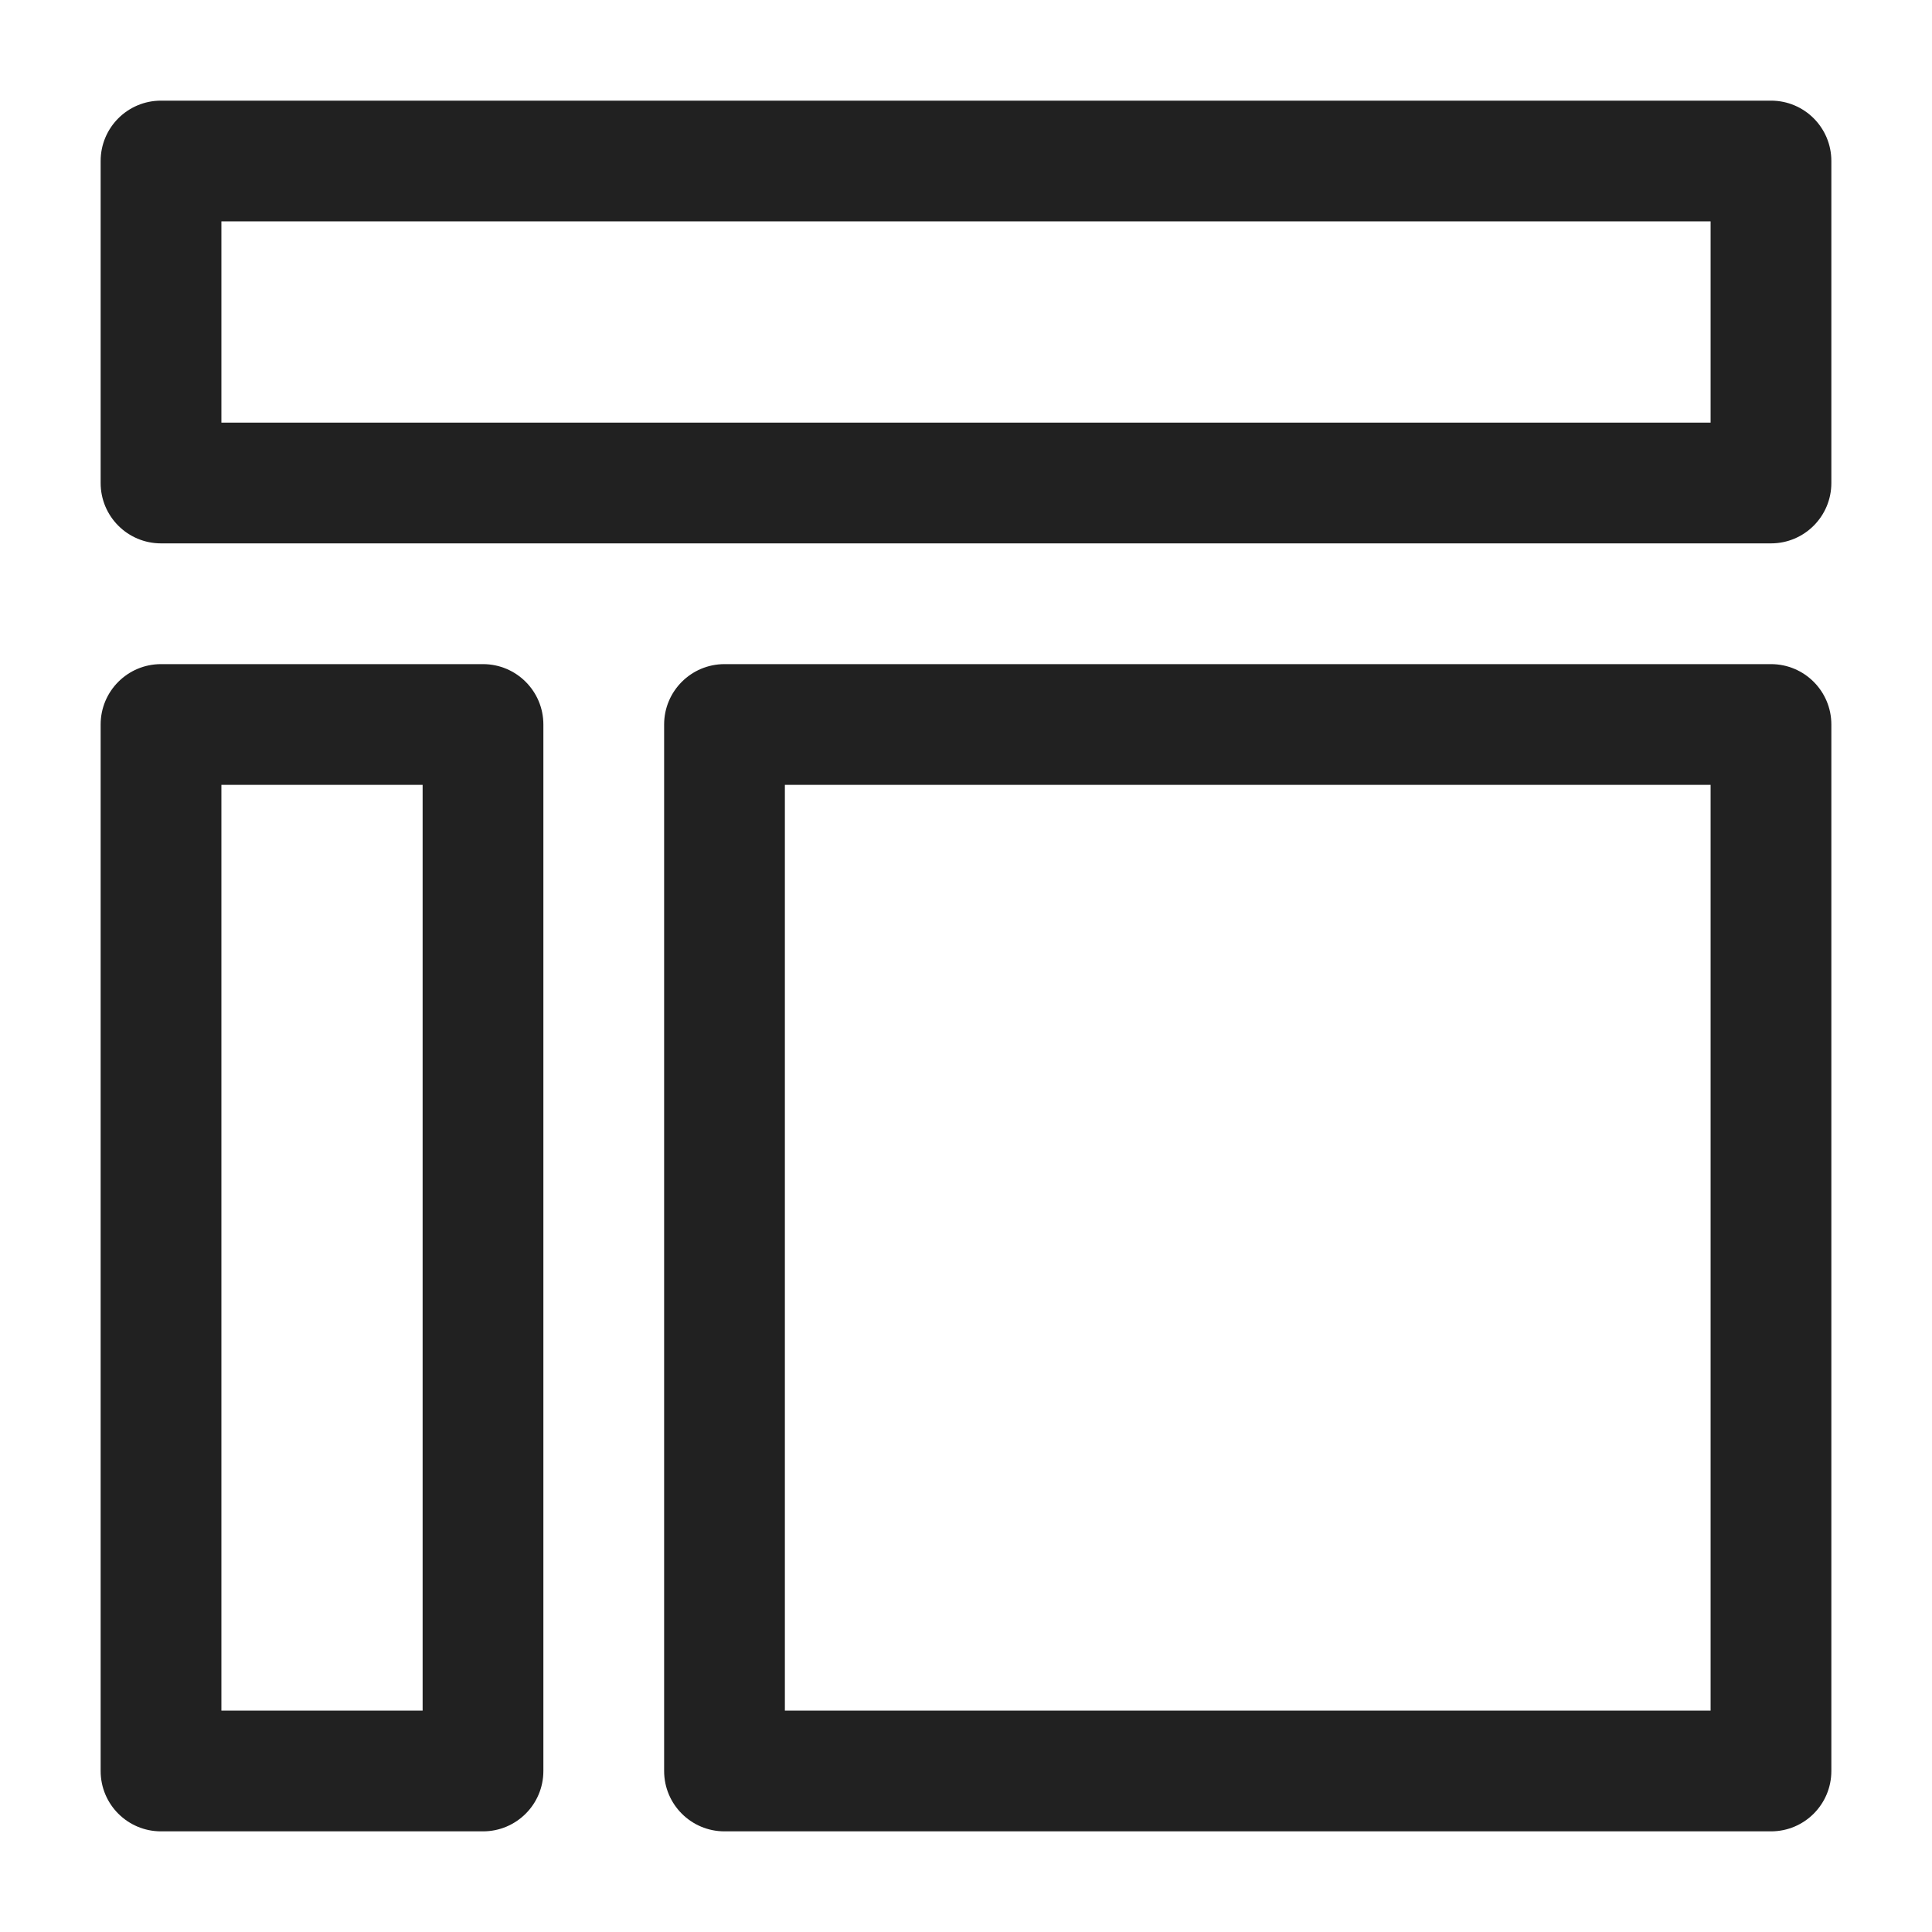 <svg width="32" height="32" viewBox="0 0 32 32" fill="none" xmlns="http://www.w3.org/2000/svg">
<path fill-rule="evenodd" clip-rule="evenodd" d="M11 12C11 11.448 11.448 11 12 11H29.333C29.886 11 30.333 11.448 30.333 12V29.333C30.333 29.886 29.886 30.333 29.333 30.333H12C11.448 30.333 11 29.886 11 29.333V12ZM13 13V28.333H28.333V13H13Z" fill="#212121"/>
<path fill-rule="evenodd" clip-rule="evenodd" d="M1.667 12C1.667 11.448 2.114 11 2.667 11H8C8.552 11 9 11.448 9 12V29.333C9 29.886 8.552 30.333 8 30.333H2.667C2.114 30.333 1.667 29.886 1.667 29.333V12ZM3.667 13V28.333H7V13H3.667Z" fill="#212121"/>
<path fill-rule="evenodd" clip-rule="evenodd" d="M1.667 2.667C1.667 2.114 2.114 1.667 2.667 1.667H29.333C29.886 1.667 30.333 2.114 30.333 2.667V8C30.333 8.552 29.886 9 29.333 9H2.667C2.114 9 1.667 8.552 1.667 8V2.667ZM3.667 3.667V7H28.333V3.667H3.667Z" fill="#212121"/>
</svg>
